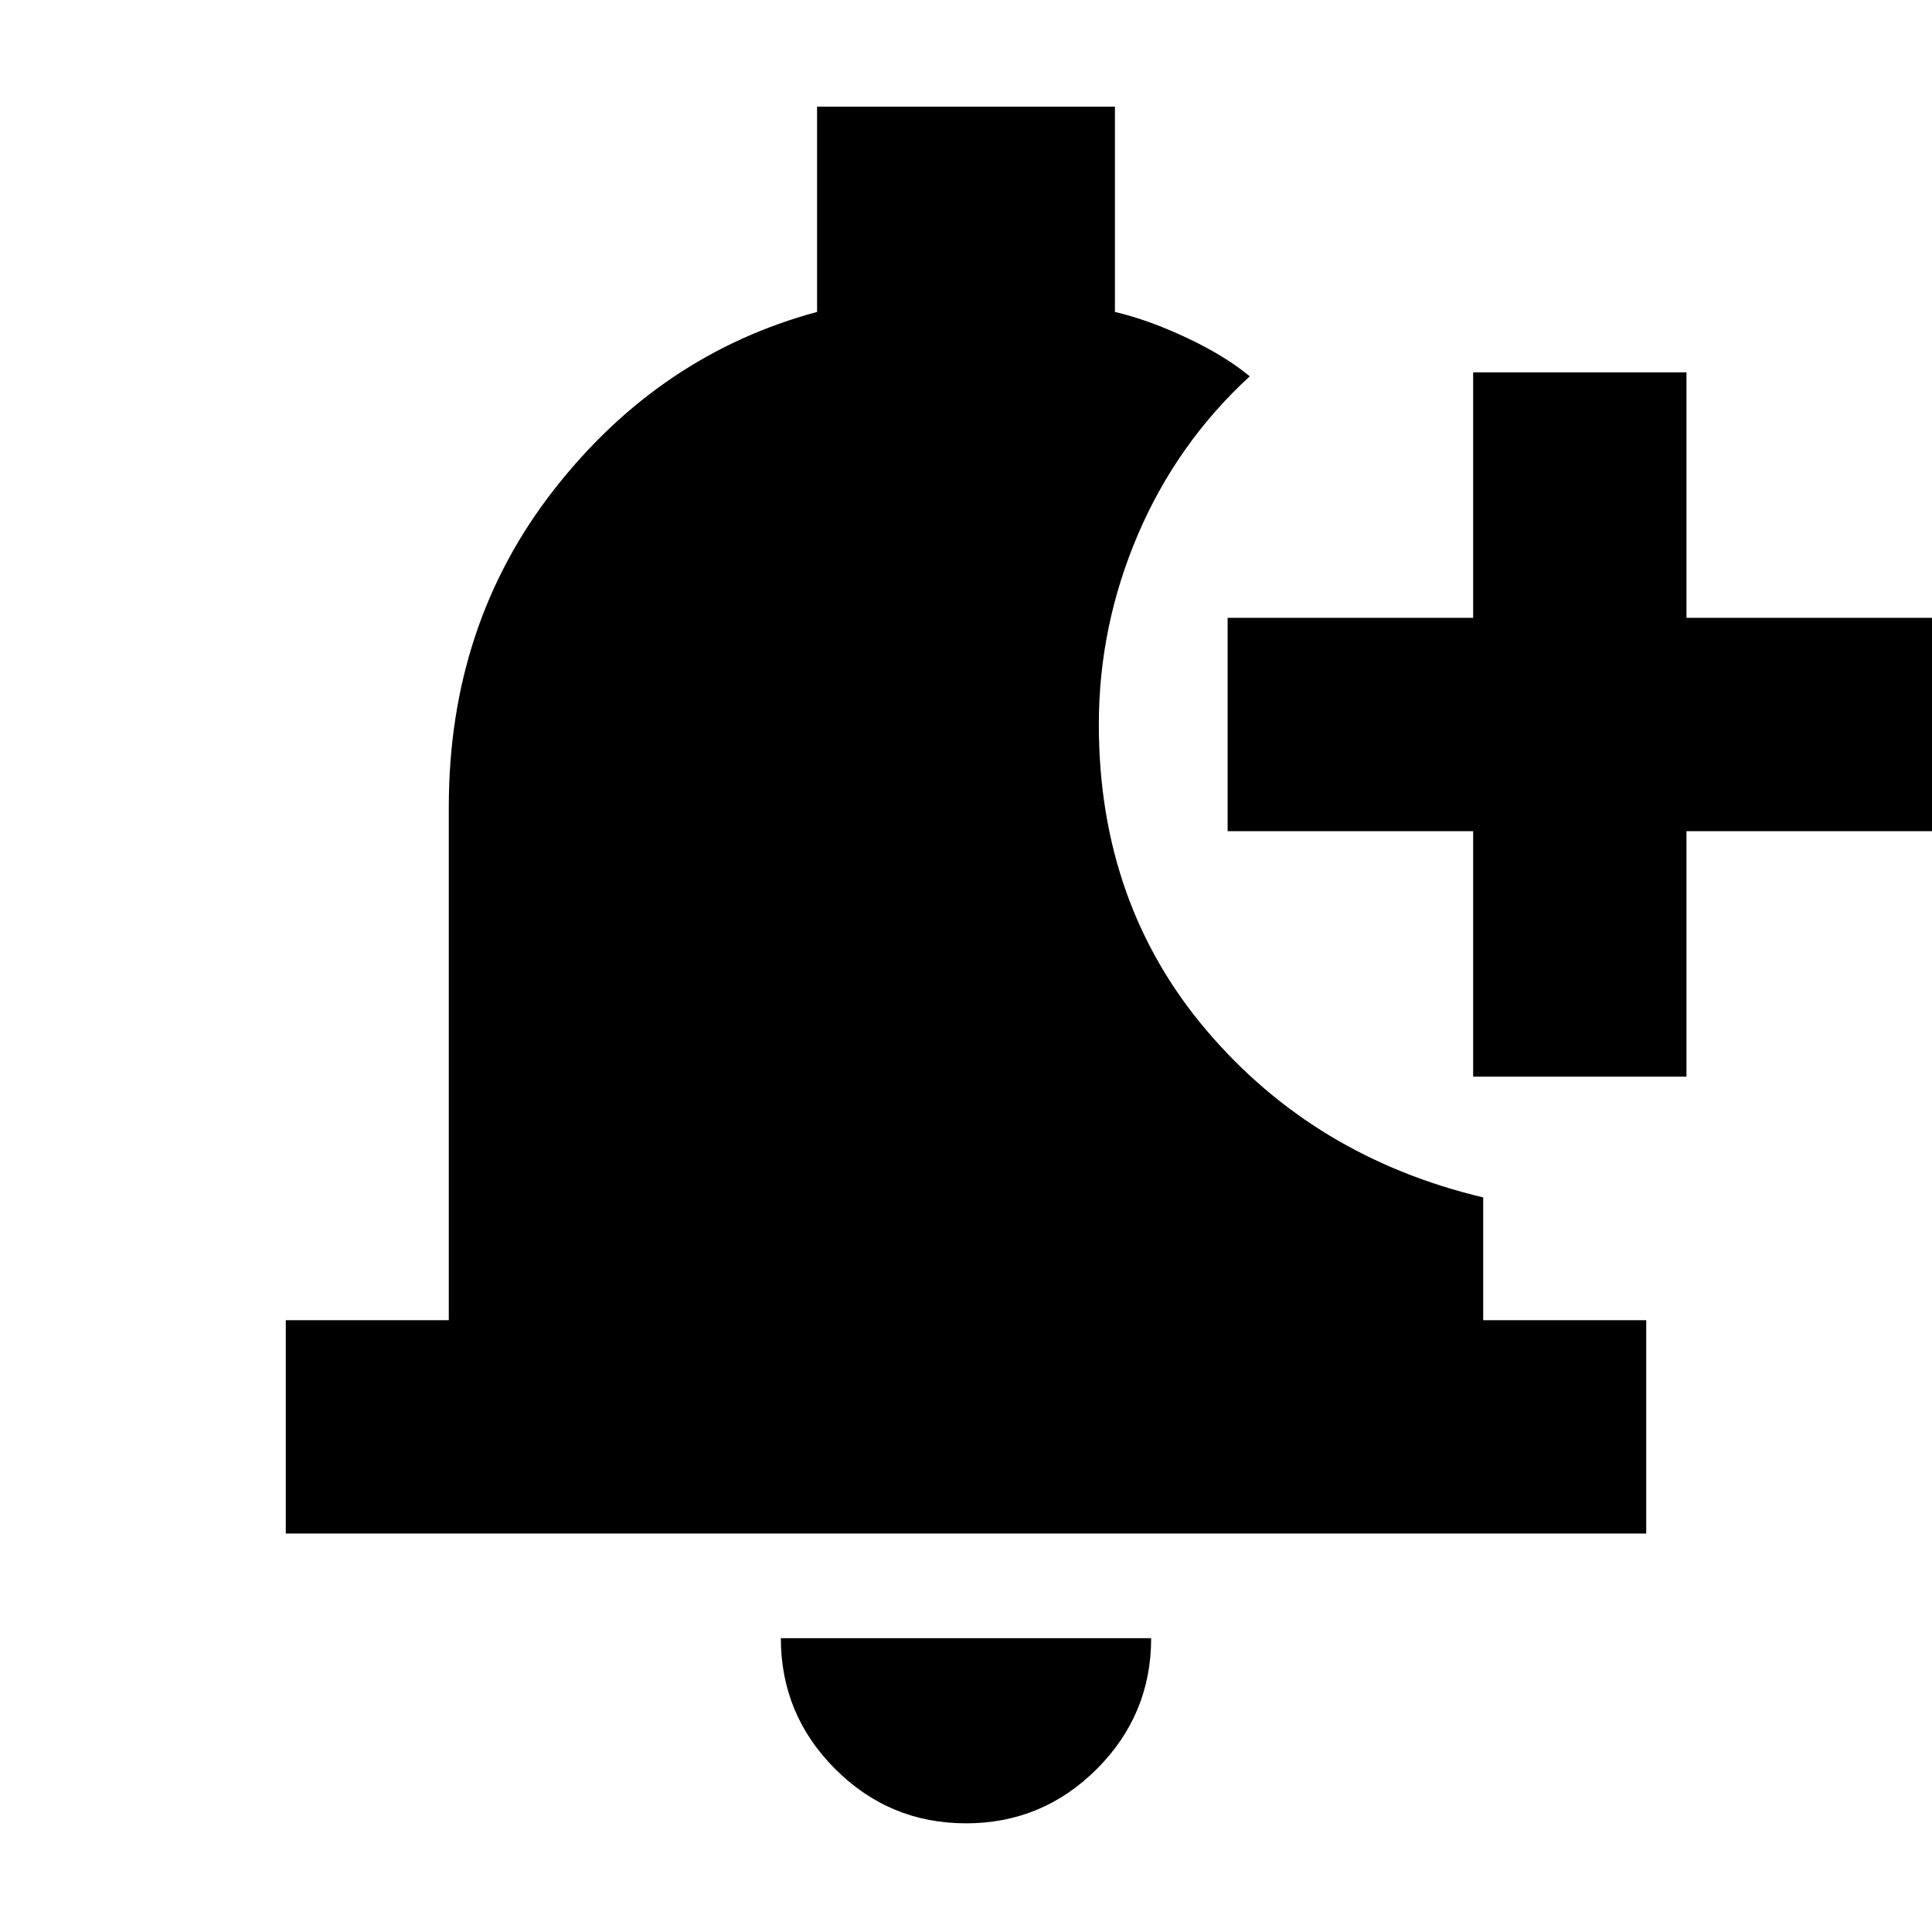 <svg xmlns="http://www.w3.org/2000/svg" height="24" width="24"><path d="M12 22.65q-.95 0-1.625-.675T9.7 20.35h4.6q0 .95-.675 1.625T12 22.65Zm6.3-9.275v-3.05h-3.05v-2.65h3.05v-3.05h2.65v3.05H24v2.65h-3.05v3.05ZM3.55 19.05V16.4h2.025v-6.375q0-2.275 1.313-3.95Q8.2 4.4 10.15 3.875v-2.55h3.7v2.55q.425.1.9.325.475.225.775.475-.9.825-1.388 1.962Q13.65 7.775 13.65 9q0 2.225 1.338 3.8 1.337 1.575 3.437 2.075V16.4h2.025v2.65Z"/></svg>